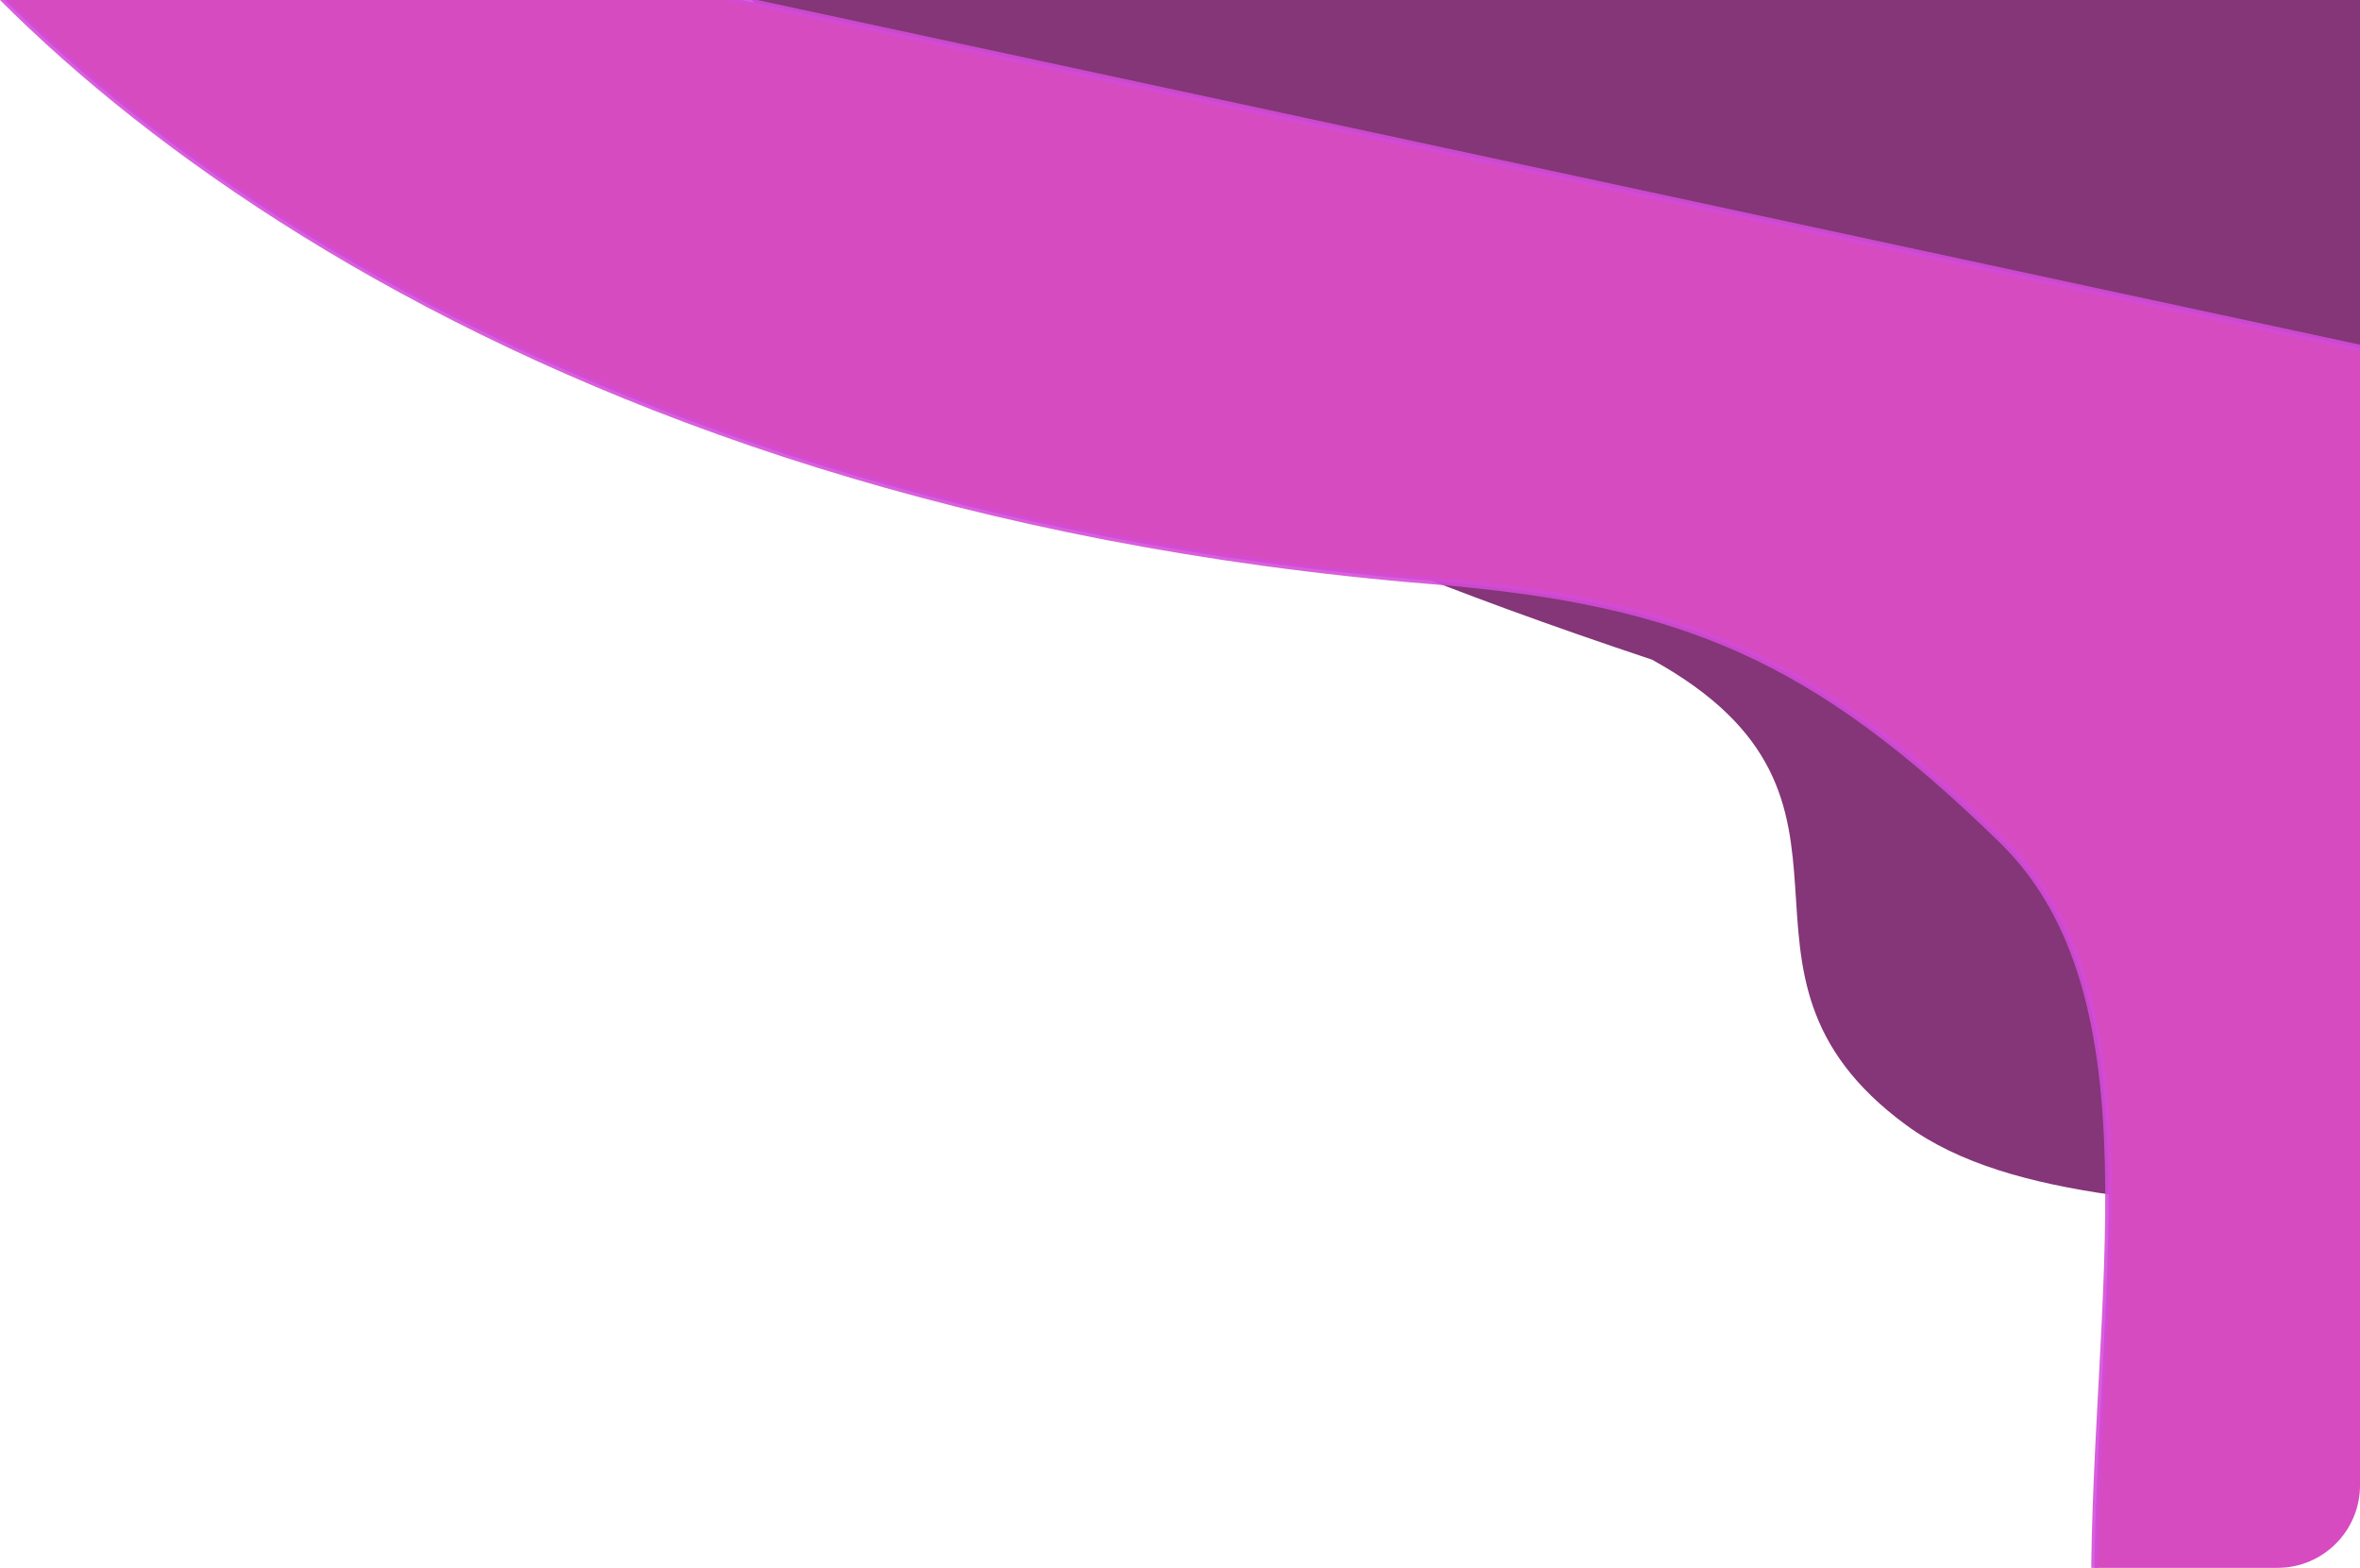 <svg width="715" height="475" viewBox="0 0 715 475" fill="none" xmlns="http://www.w3.org/2000/svg">
<g clip-path="url(#clip0_510_16)">
<g filter="url(#filter0_f_510_16)">
<path d="M500.5 199.853C251.5 116.853 280.281 69.03 220 -11L1197.31 -11V787.853C1158.76 781.418 1115 767.098 1049.28 705.554C993 652.853 927.899 465.384 889.5 428.853C797 340.853 641.5 387.853 577.5 340.853C513.5 293.853 577.5 242.353 500.5 199.853Z" fill="#843678"/>
</g>
<path d="M434 176C155 153.289 -0.045 19.151 -44.985 -58L937.42 153.289L810.806 800C774.982 786.886 741 752.264 702 720C647 674.5 634.532 568 634.532 481.879C634.532 393.427 655 301.769 606.5 254.5C550.032 199.465 510.501 182.227 434 176Z" fill="#D64BC0" stroke="#D34BD6" stroke-opacity="0.89" stroke-width="2" stroke-linecap="round" stroke-linejoin="round"/>
</g>
<defs>
<filter id="filter0_f_510_16" x="205" y="-26" width="1007.31" height="828.853" filterUnits="userSpaceOnUse" color-interpolation-filters="sRGB">
<feFlood flood-opacity="0" result="BackgroundImageFix"/>
<feBlend mode="normal" in="SourceGraphic" in2="BackgroundImageFix" result="shape"/>
<feGaussianBlur stdDeviation="7.5" result="effect1_foregroundBlur_510_16"/>
</filter>
<clipPath id="clip0_510_16">
<path d="M0 0H715V450C715 463.807 703.807 475 690 475H25C11.193 475 0 463.807 0 450V0Z" fill="white"/>
</clipPath>
</defs>
</svg>
